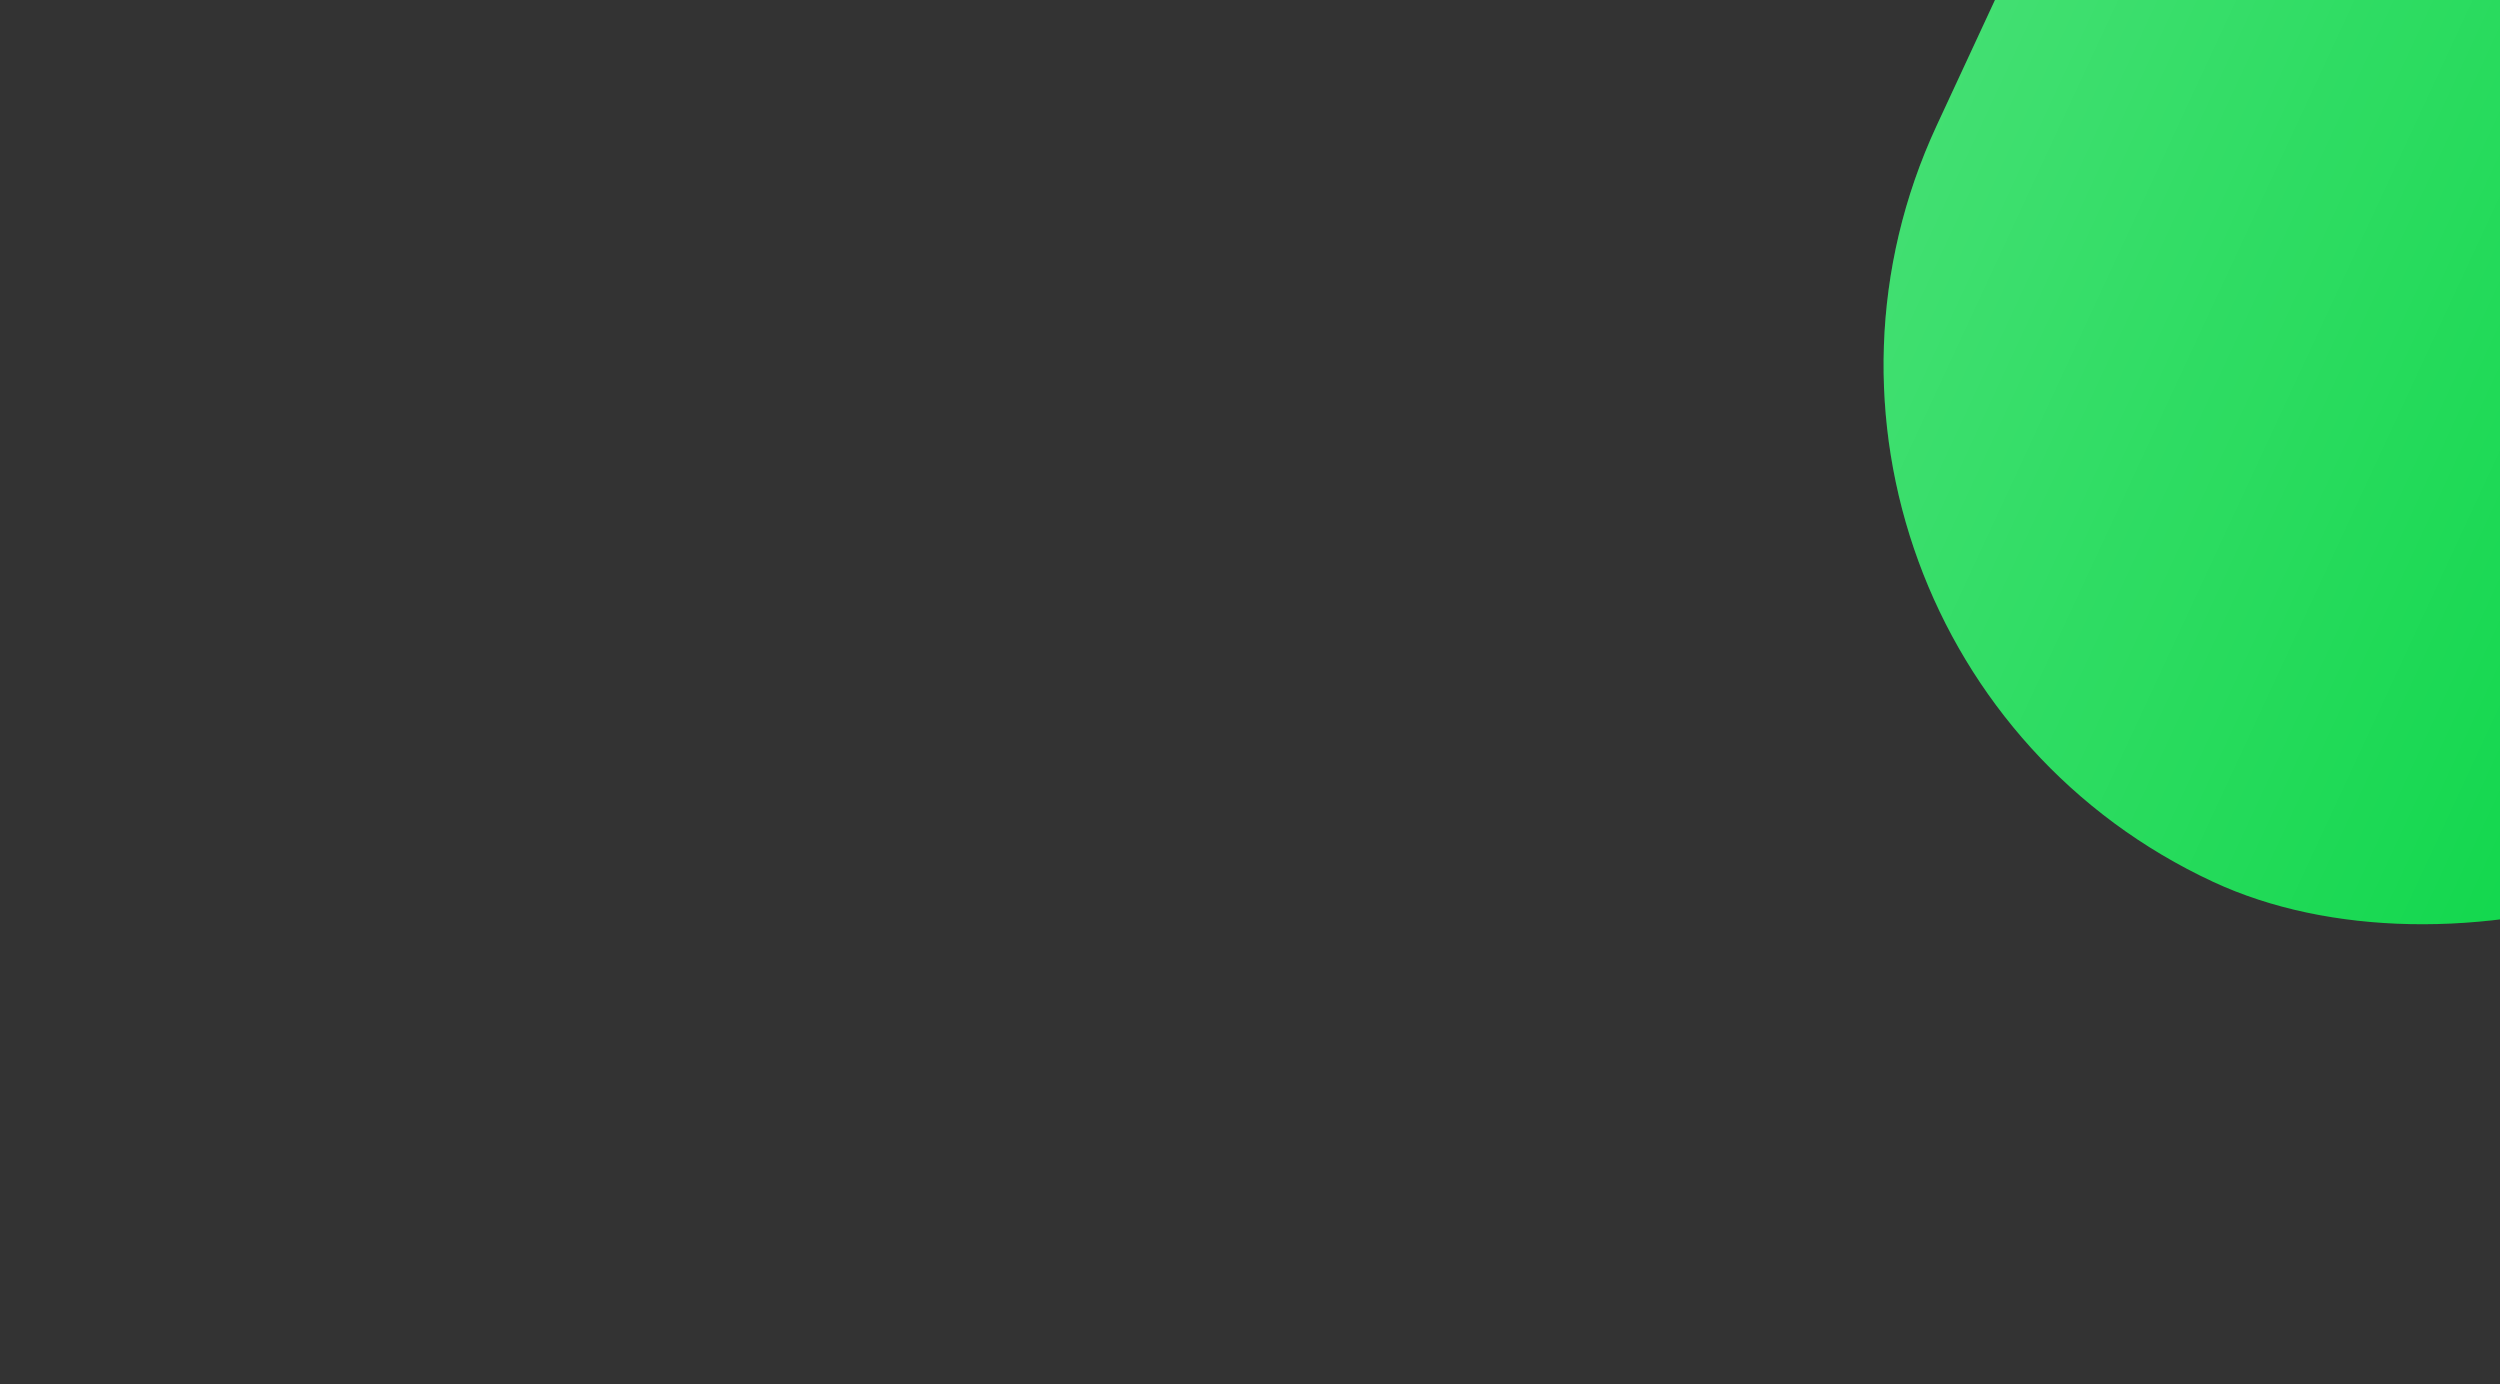 <svg width="1600" height="886" viewBox="0 0 1600 886" fill="none" xmlns="http://www.w3.org/2000/svg">
<rect x="0" y="0" width="1600" height="886" fill="#333333" stroke="none"/>
<g clip-path="url(#clip0)">
<rect x="1086" y="411" width="1599.69" height="728.953" rx="364.477" transform="rotate(-65.1 1086 411)" fill="#03D542"/>
<rect x="1086" y="411" width="1599.69" height="728.953" rx="364.477" transform="rotate(-65.1 1086 411)" fill="url(#paint0_linear)" fill-opacity="0.25"/>
</g>
<defs>
<linearGradient id="paint0_linear" x1="1885.85" y1="411" x2="1885.85" y2="1139.95" gradientUnits="userSpaceOnUse">
<stop stop-color="white"/>
<stop offset="1" stop-color="white" stop-opacity="0"/>
</linearGradient>
<clipPath id="clip0">
<rect width="1600" height="900" fill="white"/>
</clipPath>
</defs>
</svg>

